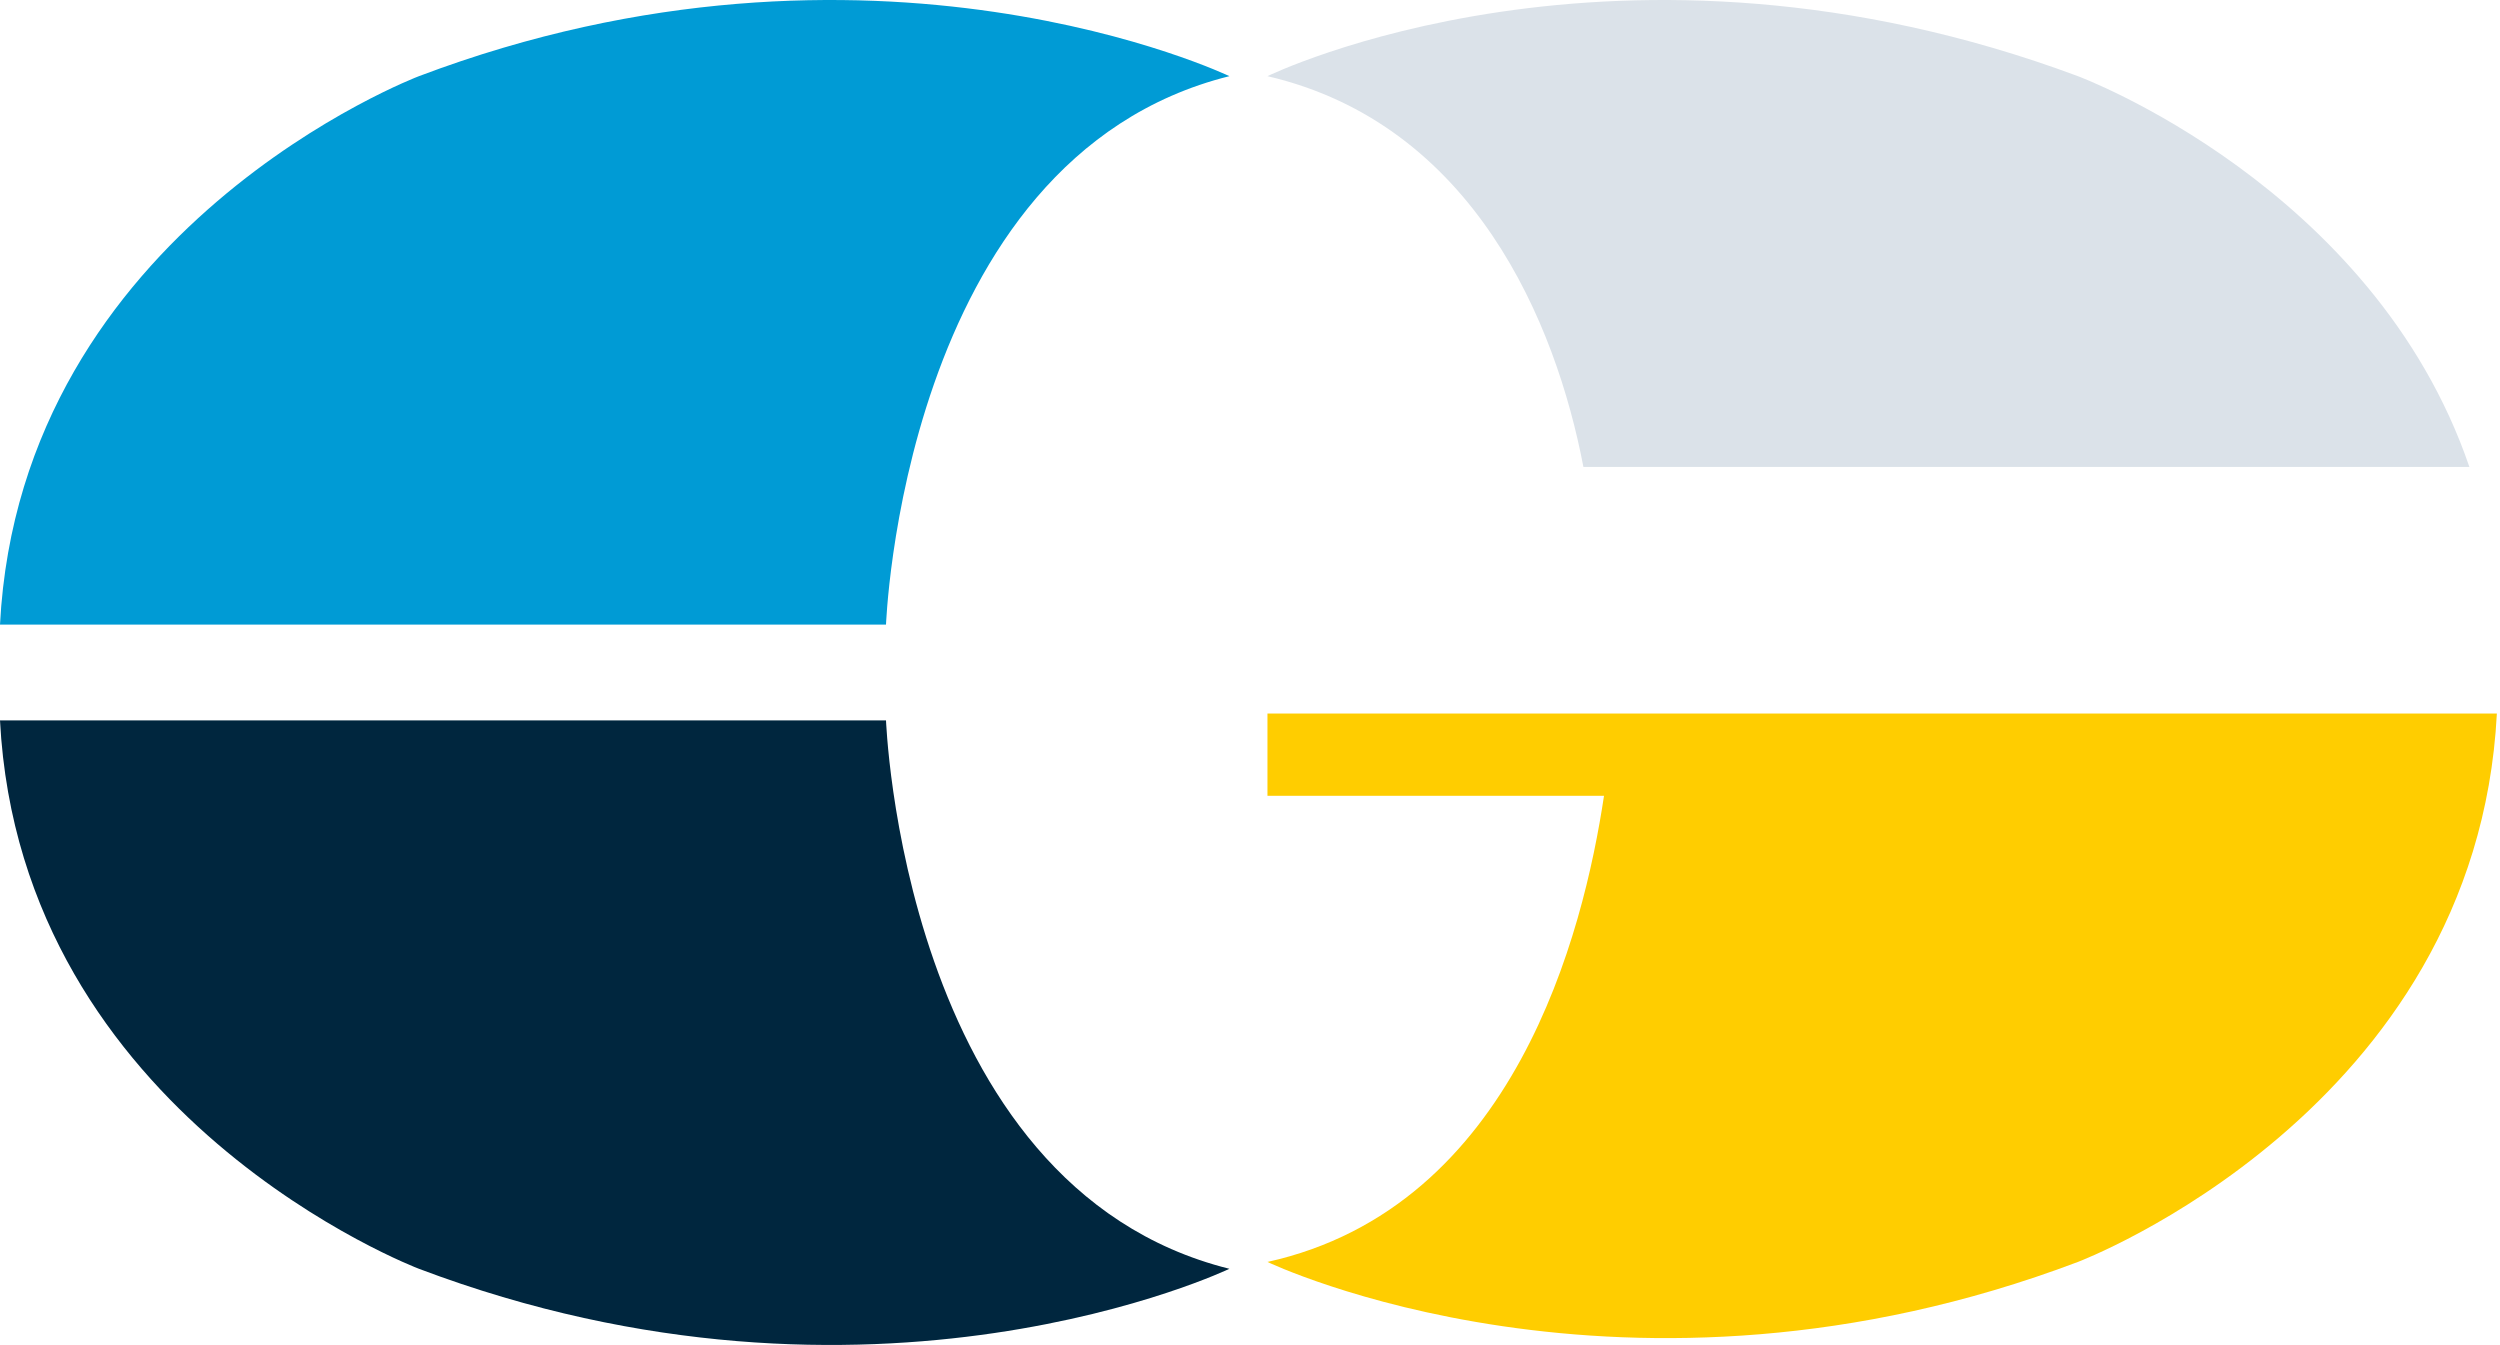 <svg width="197" height="106" viewBox="0 0 197 106" fill="none" xmlns="http://www.w3.org/2000/svg">
<path d="M163.739 6.002C127.478 -7.503 99.876 6.002 99.876 6.002C116.113 9.784 122.607 25.45 124.772 36.794H194.588C187.011 14.646 163.739 6.002 163.739 6.002Z" fill="#DBE2E9"/>
<path d="M128.56 56.225H99.876V62.707H126.396C124.772 73.511 119.36 95.12 99.876 99.441C99.876 99.441 128.019 112.947 163.739 99.441C163.739 99.441 195.129 87.557 196.753 56.225C196.753 56.225 128.56 56.225 128.56 56.225Z" fill="#FFCD00"/>
<path d="M96.876 6.002C96.876 6.002 68.734 -7.503 33.014 6.002C33.014 6.002 1.624 17.887 0 49.219H69.816C69.816 49.759 70.898 12.485 96.876 6.002Z" fill="#009BD5"/>
<path d="M96.876 99.981C96.876 99.981 68.734 113.487 33.014 99.981C33.014 99.981 1.624 88.097 0 56.765H69.816C69.816 56.224 70.898 93.499 96.876 99.981Z" fill="#00263E"/>
</svg>
